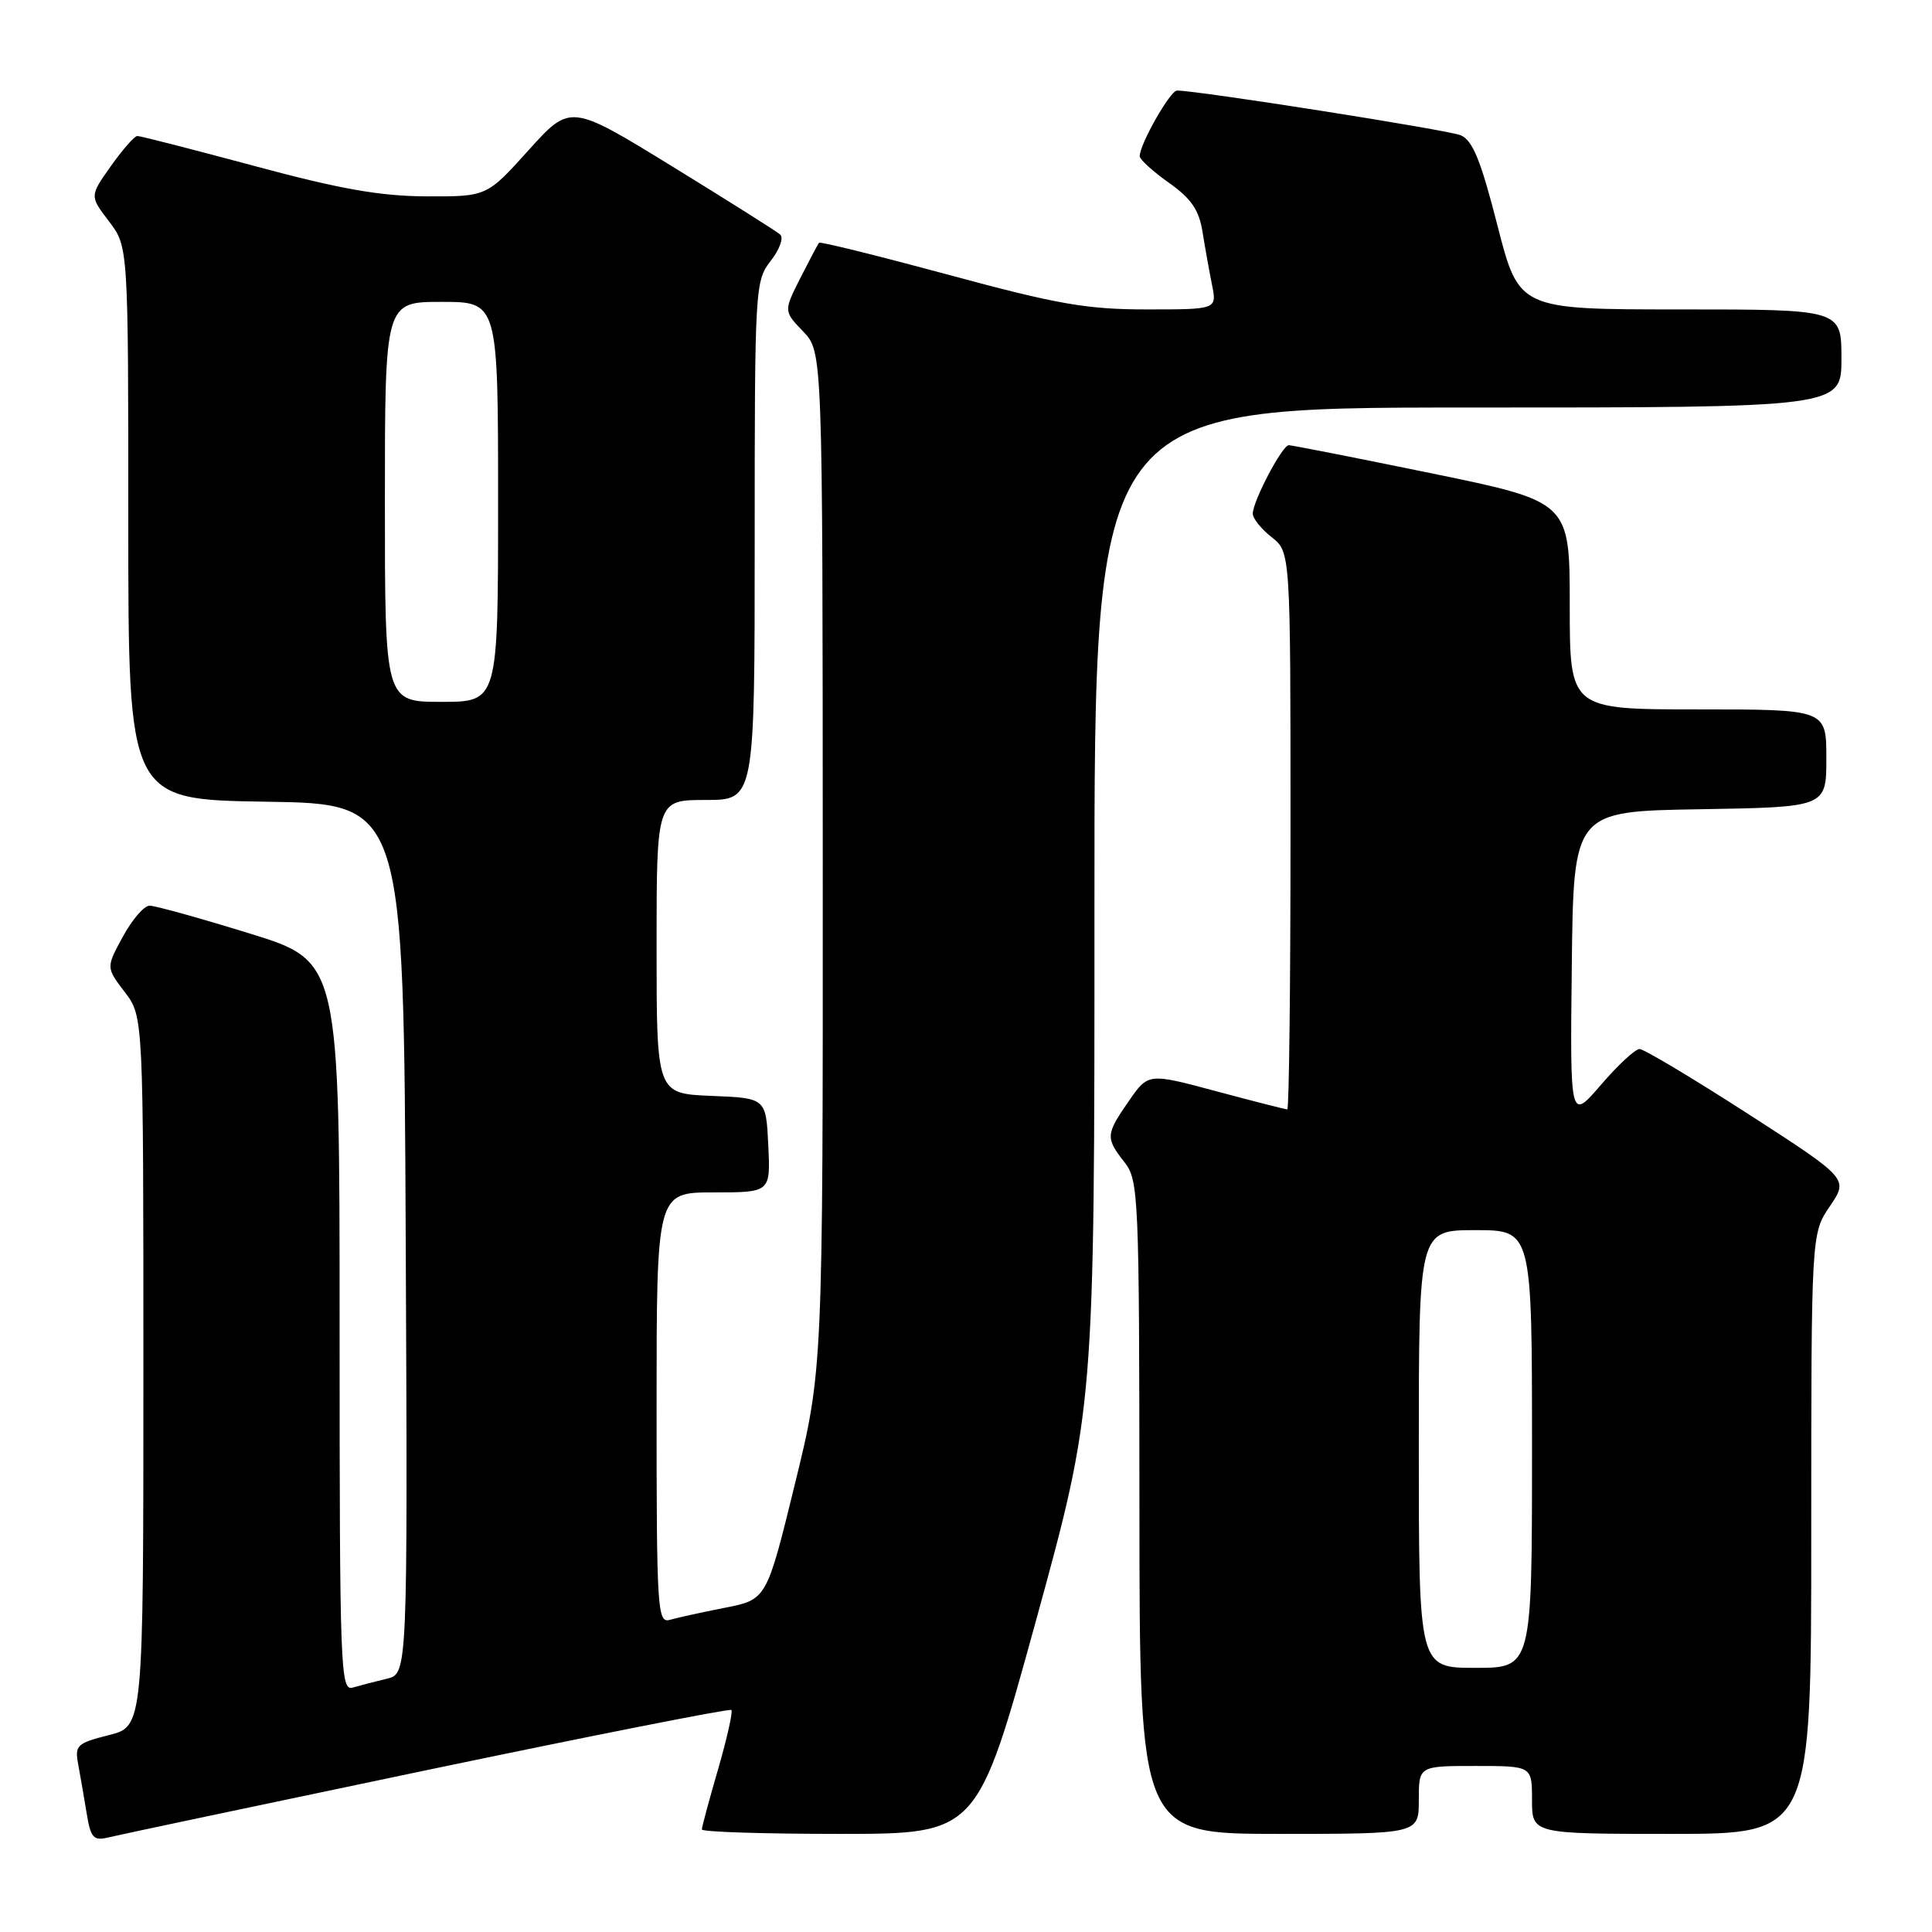 <?xml version="1.0" encoding="UTF-8" standalone="no"?>
<!DOCTYPE svg PUBLIC "-//W3C//DTD SVG 1.1//EN" "http://www.w3.org/Graphics/SVG/1.1/DTD/svg11.dtd" >
<svg xmlns="http://www.w3.org/2000/svg" xmlns:xlink="http://www.w3.org/1999/xlink" version="1.1" viewBox="0 0 256 256">
 <g >
 <path fill="currentColor"
d=" M 56.50 234.56 C 78.50 229.96 96.68 226.37 96.91 226.58 C 97.13 226.80 96.34 230.32 95.16 234.40 C 93.97 238.49 93.00 242.09 93.00 242.41 C 93.00 242.74 101.21 243.00 111.25 243.00 C 129.50 243.00 129.50 243.00 137.27 214.75 C 145.03 186.50 145.03 186.50 145.02 120.25 C 145.00 54.00 145.00 54.00 194.50 54.00 C 244.00 54.00 244.00 54.00 244.00 47.50 C 244.00 41.00 244.00 41.00 222.64 41.00 C 201.27 41.00 201.27 41.00 198.42 29.88 C 196.21 21.22 195.13 18.58 193.54 17.92 C 191.82 17.21 158.74 12.00 155.96 12.00 C 155.05 12.00 150.98 19.18 151.02 20.71 C 151.03 21.14 152.77 22.72 154.89 24.22 C 157.84 26.31 158.88 27.82 159.34 30.72 C 159.67 32.80 160.24 35.96 160.60 37.75 C 161.25 41.00 161.25 41.00 151.93 41.00 C 144.00 41.00 140.11 40.32 125.72 36.42 C 116.42 33.91 108.69 31.99 108.53 32.17 C 108.37 32.35 107.26 34.46 106.04 36.86 C 103.84 41.23 103.84 41.23 106.42 43.92 C 109.00 46.61 109.00 46.61 109.02 114.05 C 109.04 181.50 109.04 181.50 105.31 196.72 C 101.58 211.95 101.58 211.95 96.04 213.04 C 92.99 213.64 89.71 214.36 88.75 214.64 C 87.11 215.10 87.00 213.30 87.00 186.57 C 87.00 158.00 87.00 158.00 94.55 158.00 C 102.10 158.00 102.10 158.00 101.80 151.75 C 101.50 145.50 101.50 145.50 94.25 145.21 C 87.00 144.91 87.00 144.91 87.00 125.46 C 87.00 106.00 87.00 106.00 93.50 106.00 C 100.00 106.00 100.00 106.00 100.00 71.63 C 100.00 38.09 100.05 37.21 102.13 34.56 C 103.30 33.07 103.86 31.51 103.38 31.08 C 102.90 30.65 96.44 26.58 89.04 22.03 C 75.58 13.76 75.58 13.76 70.04 19.90 C 64.50 26.05 64.50 26.05 56.50 26.02 C 50.37 25.99 45.03 25.05 33.70 21.99 C 25.55 19.80 18.58 18.01 18.20 18.02 C 17.81 18.03 16.24 19.83 14.69 22.01 C 11.88 25.98 11.88 25.98 14.44 29.33 C 17.00 32.69 17.00 32.69 17.00 69.32 C 17.00 105.95 17.00 105.95 35.25 106.23 C 53.50 106.50 53.50 106.50 53.76 164.14 C 54.02 221.78 54.02 221.78 51.26 222.44 C 49.74 222.80 47.71 223.33 46.75 223.61 C 45.10 224.10 45.00 221.36 45.00 175.75 C 45.00 127.37 45.00 127.37 33.07 123.69 C 26.51 121.66 20.55 120.00 19.82 120.01 C 19.09 120.01 17.50 121.86 16.28 124.11 C 14.05 128.20 14.05 128.20 16.53 131.45 C 19.00 134.69 19.00 134.69 19.00 181.73 C 19.00 228.76 19.00 228.76 14.43 229.91 C 10.19 230.98 9.89 231.26 10.36 233.78 C 10.64 235.28 11.14 238.19 11.48 240.26 C 12.01 243.51 12.39 243.94 14.30 243.48 C 15.51 243.18 34.50 239.17 56.50 234.56 Z  M 188.00 238.50 C 188.00 234.00 188.00 234.00 195.50 234.00 C 203.00 234.00 203.00 234.00 203.00 238.50 C 203.00 243.00 203.00 243.00 221.50 243.00 C 240.00 243.00 240.00 243.00 240.00 203.23 C 240.00 163.46 240.00 163.46 242.47 159.83 C 244.94 156.19 244.94 156.19 231.62 147.59 C 224.29 142.87 217.82 139.00 217.25 139.00 C 216.68 139.00 214.37 141.14 212.13 143.75 C 208.04 148.50 208.04 148.50 208.27 128.00 C 208.50 107.50 208.50 107.50 225.25 107.23 C 242.00 106.95 242.00 106.95 242.00 100.48 C 242.00 94.00 242.00 94.00 225.00 94.00 C 208.00 94.00 208.00 94.00 208.00 80.24 C 208.00 66.49 208.00 66.49 189.75 62.73 C 179.71 60.67 171.17 58.99 170.77 58.99 C 169.90 59.00 166.00 66.42 166.00 68.07 C 166.00 68.70 167.13 70.10 168.50 71.18 C 171.00 73.15 171.00 73.15 171.00 110.07 C 171.00 130.38 170.81 147.00 170.57 147.00 C 170.34 147.00 166.09 145.92 161.14 144.59 C 152.15 142.18 152.15 142.18 149.57 145.90 C 146.51 150.32 146.47 150.77 149.00 154.00 C 150.87 156.39 150.96 158.37 150.98 199.75 C 151.00 243.00 151.00 243.00 169.50 243.00 C 188.00 243.00 188.00 243.00 188.00 238.50 Z  M 51.00 66.50 C 51.00 40.00 51.00 40.00 58.50 40.00 C 66.00 40.00 66.00 40.00 66.00 66.50 C 66.00 93.00 66.00 93.00 58.50 93.00 C 51.00 93.00 51.00 93.00 51.00 66.50 Z  M 188.00 192.00 C 188.00 163.00 188.00 163.00 195.50 163.00 C 203.00 163.00 203.00 163.00 203.00 192.00 C 203.00 221.00 203.00 221.00 195.50 221.00 C 188.00 221.00 188.00 221.00 188.00 192.00 Z "/>
</g>
</svg>